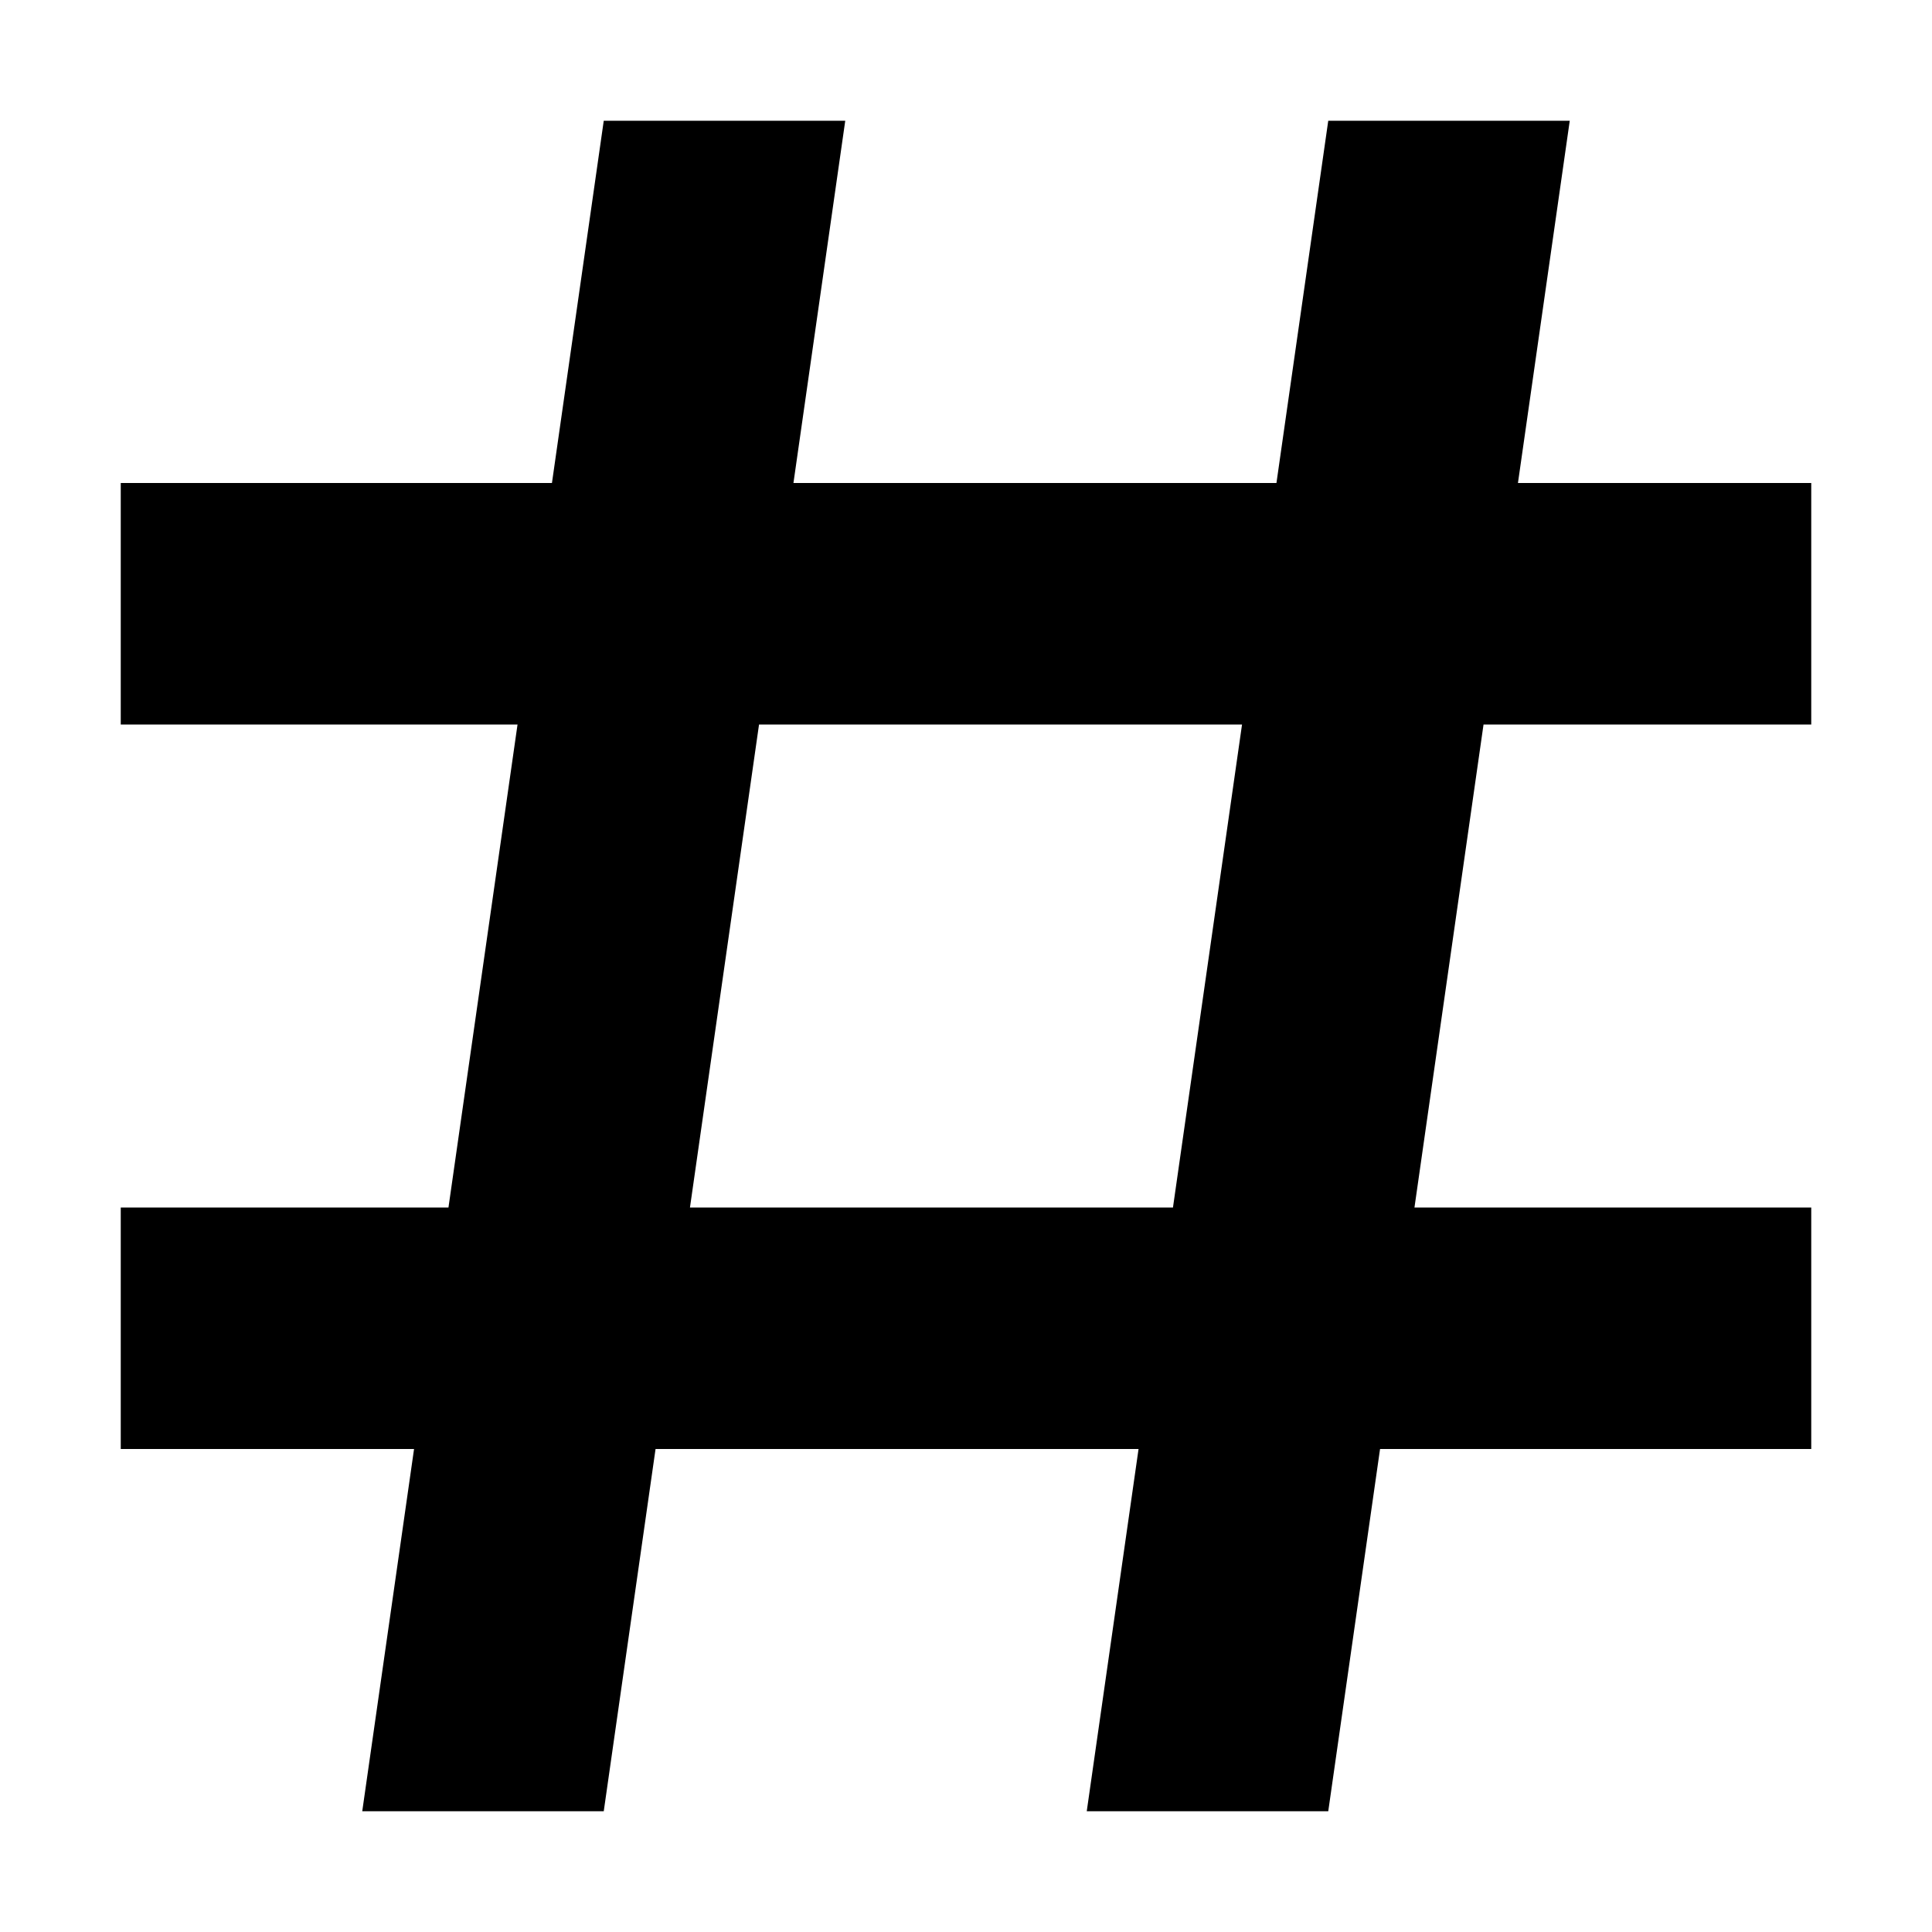 <svg xmlns="http://www.w3.org/2000/svg" width="16" height="16" fill="currentColor" viewBox="0 0 16 16">
  <path fill-rule="evenodd" d="M7 1H5l-.429 3H1v2h3.286l-.572 4H1v2h2.429L3 15h2l.429-3h4L9 15h2l.429-3H15v-2h-3.286l.572-4H15V4h-2.429L13 1h-2l-.429 3h-4L7 1Zm2.714 9 .572-4h-4l-.572 4h4Z" clip-rule="evenodd"/>
</svg>
